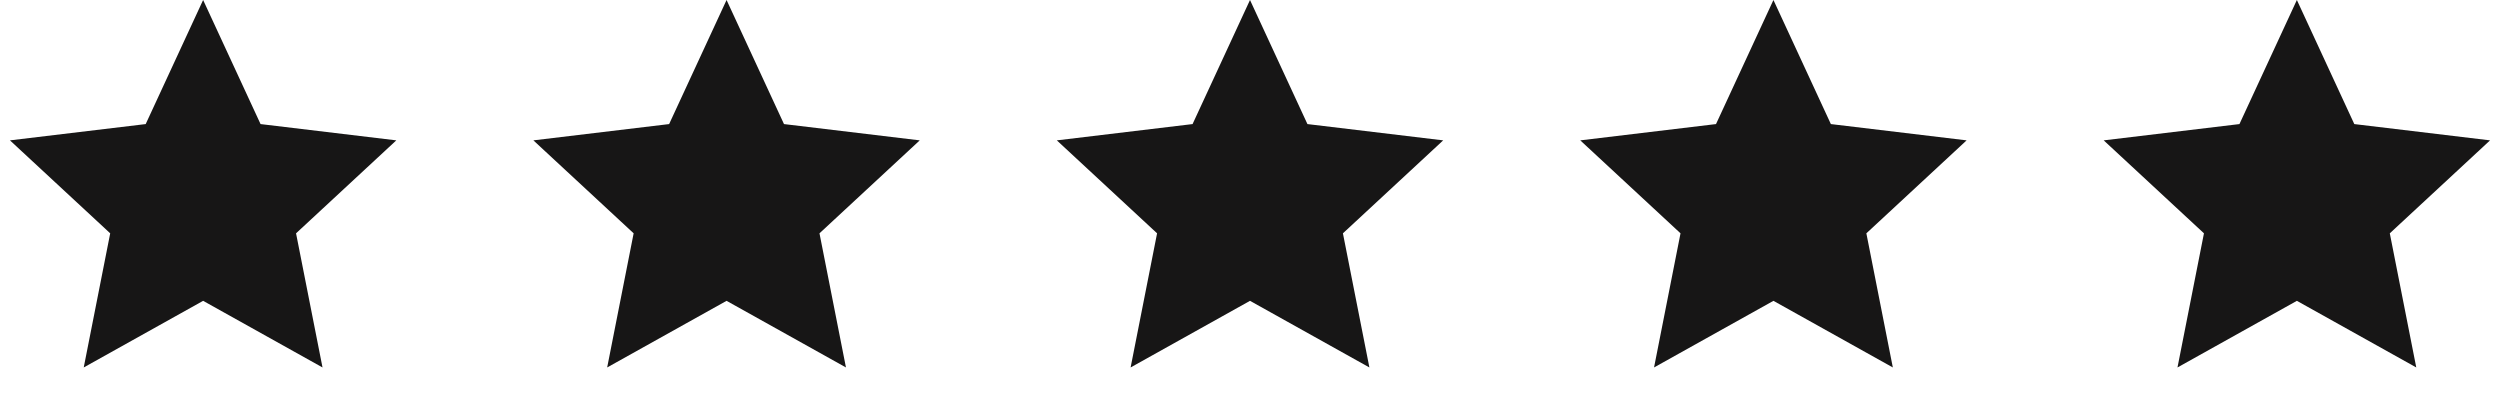 <svg width="320" height="52" viewBox="0 0 320 52" fill="none" xmlns="http://www.w3.org/2000/svg">
<path d="M26 0L33.351 15.882L50.727 17.966L37.894 29.865L41.282 47.034L26 38.506L10.718 47.034L14.106 29.865L1.273 17.966L18.649 15.882L26 0Z" fill="#171616"/>
<path d="M93 0L100.351 15.882L117.727 17.966L104.894 29.865L108.282 47.034L93 38.506L77.718 47.034L81.106 29.865L68.272 17.966L85.649 15.882L93 0Z" fill="#171616"/>
<path d="M160 0L167.351 15.882L184.727 17.966L171.894 29.865L175.282 47.034L160 38.506L144.718 47.034L148.106 29.865L135.273 17.966L152.649 15.882L160 0Z" fill="#171616"/>
<path d="M227 0L234.351 15.882L251.727 17.966L238.894 29.865L242.282 47.034L227 38.506L211.718 47.034L215.106 29.865L202.273 17.966L219.649 15.882L227 0Z" fill="#171616"/>
<path d="M294 0L301.351 15.882L318.727 17.966L305.894 29.865L309.282 47.034L294 38.506L278.718 47.034L282.106 29.865L269.273 17.966L286.649 15.882L294 0Z" fill="#171616"/>
</svg>
